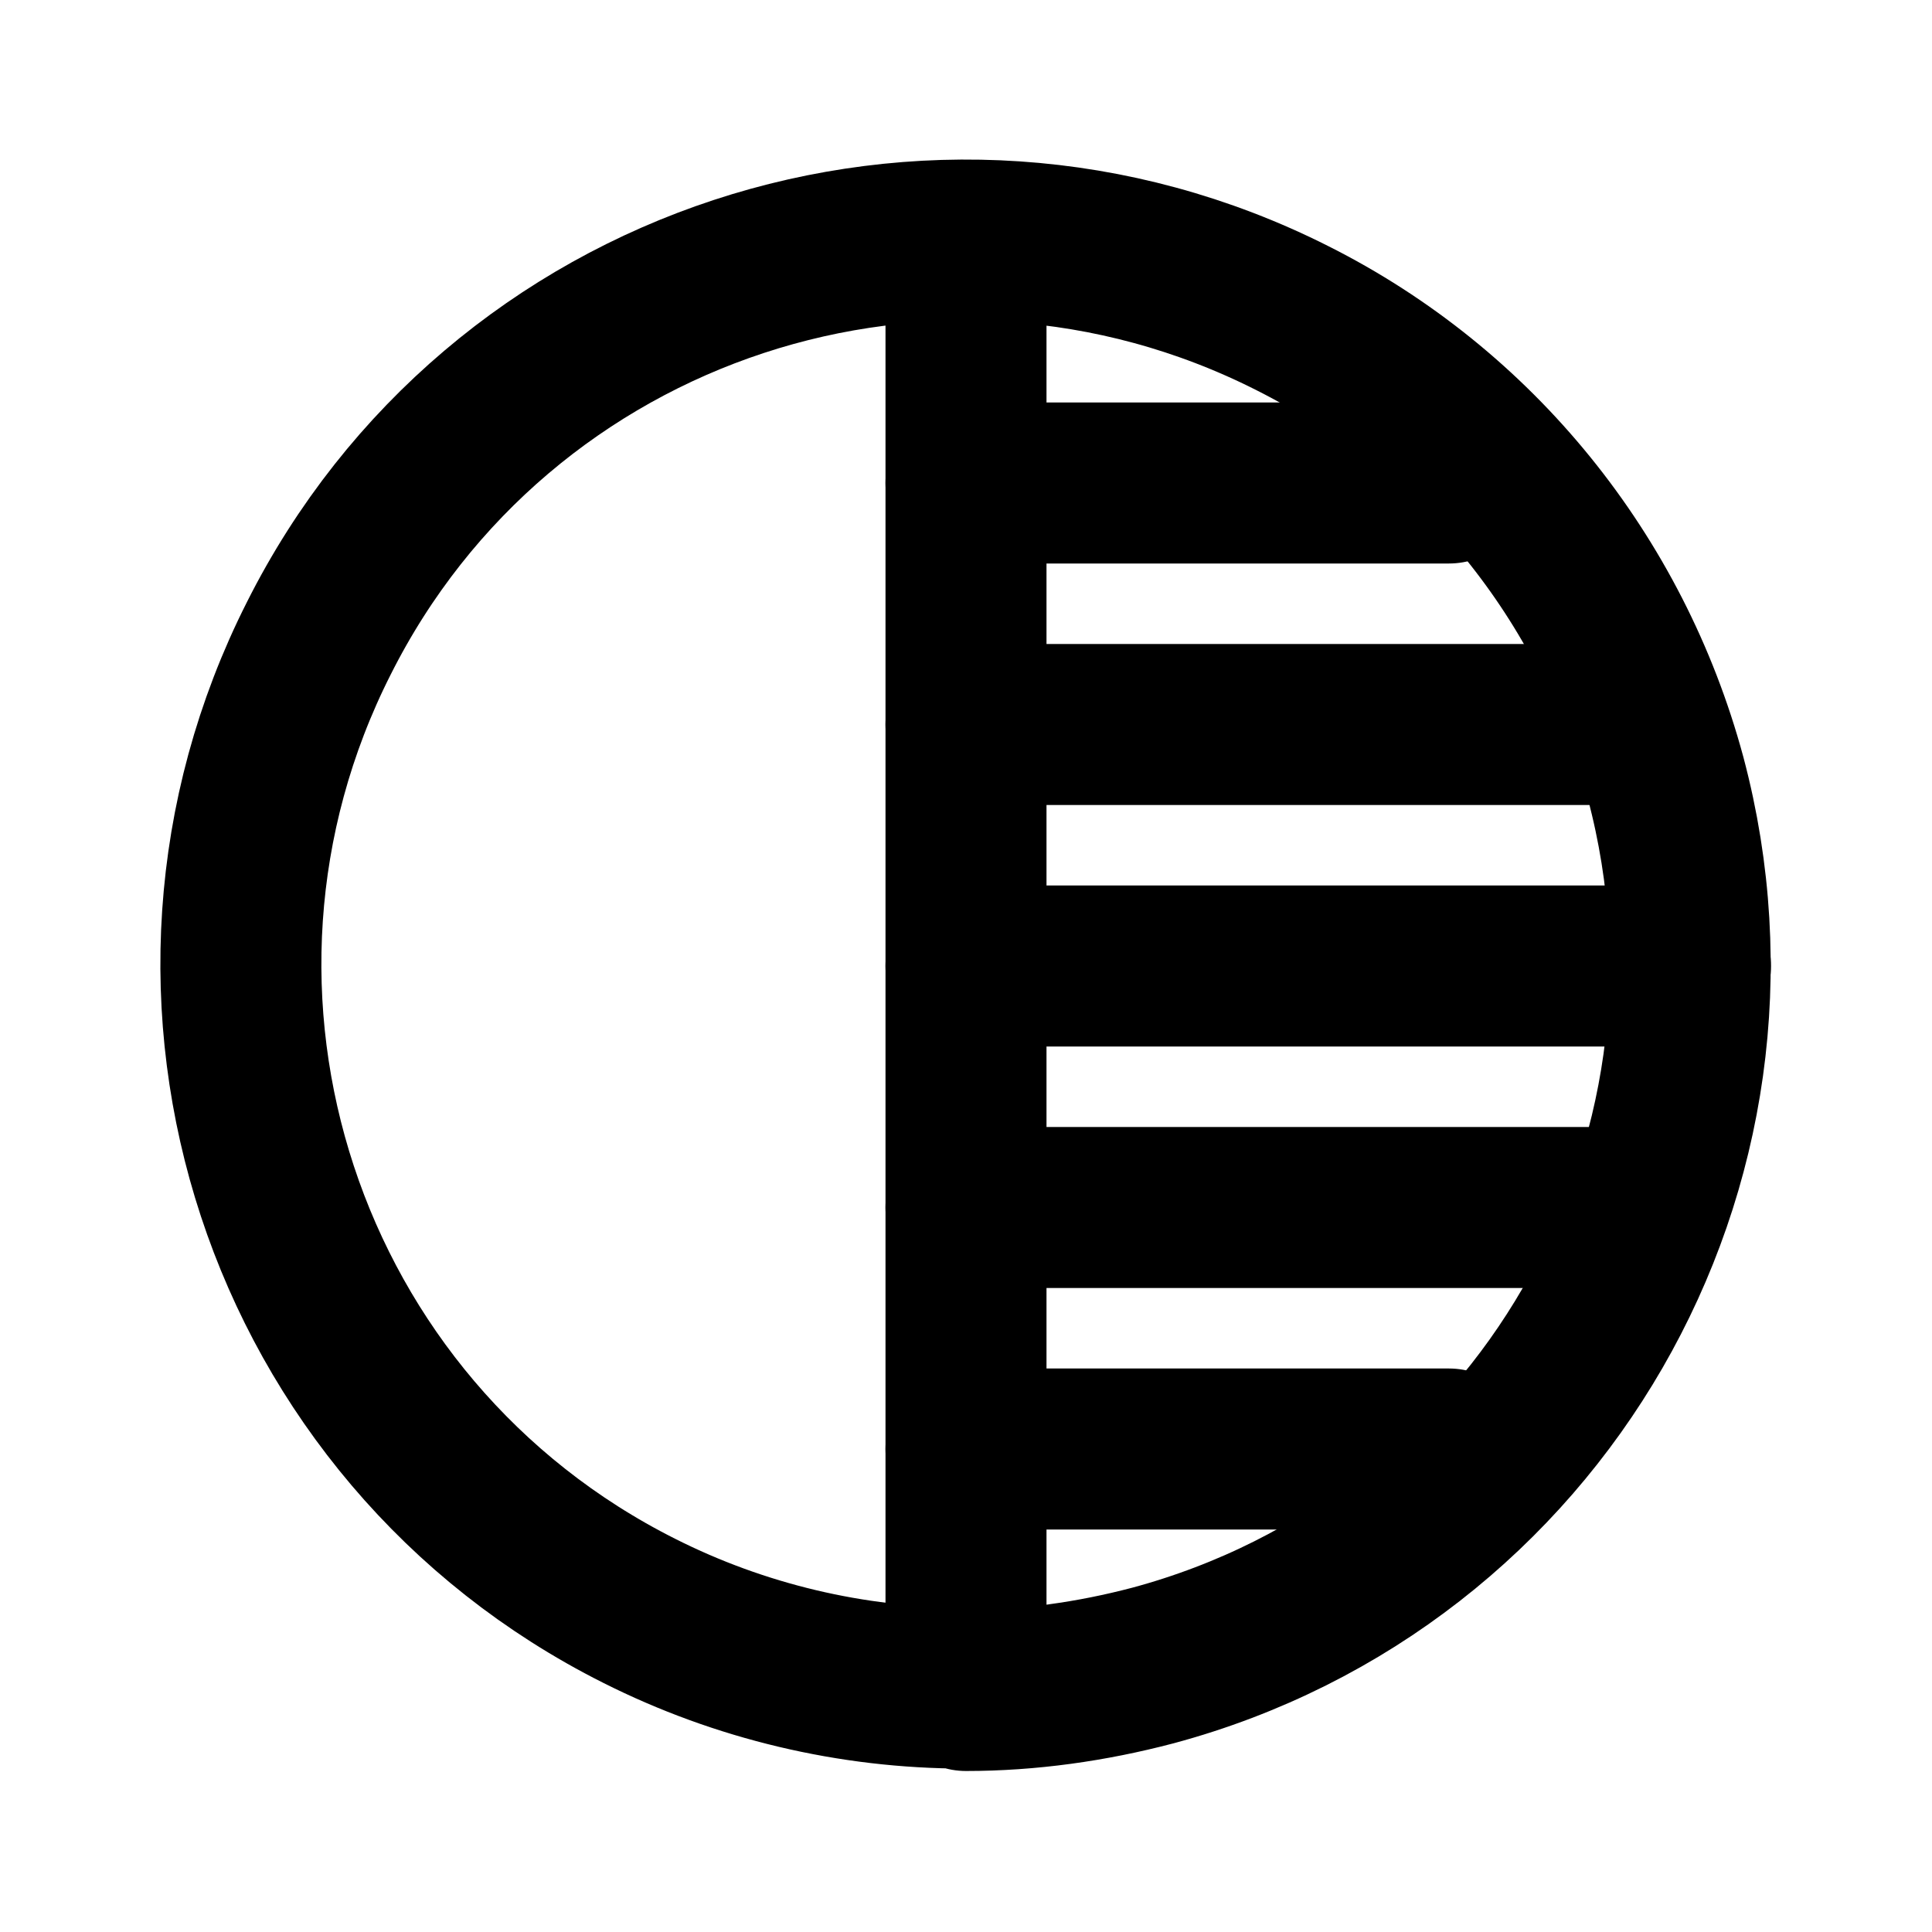 <svg viewBox="0 0 24 24" xmlns="http://www.w3.org/2000/svg"><g fill="none"><path d="M0 0h24v24H0Z"/><g stroke-linecap="round" stroke-width="2" stroke="#000" fill="none" stroke-linejoin="round"><path d="M12 21v0c.78 0 1.56-.11 2.32-.31v0c4.8-1.29 7.65-6.22 6.37-11.03 -.67-2.48-2.35-4.56-4.64-5.71v0c-4.44-2.24-9.86-.46-12.09 3.98 -2.24 4.43-.46 9.85 3.98 12.08 1.25.63 2.64.96 4.04.96Z"/><path d="M12 3v17"/><path d="M12 12h9"/><path d="M12 9h8"/><path d="M12 6h6"/><path d="M12 18h6"/><path d="M12 15h8"/></g></g></svg>